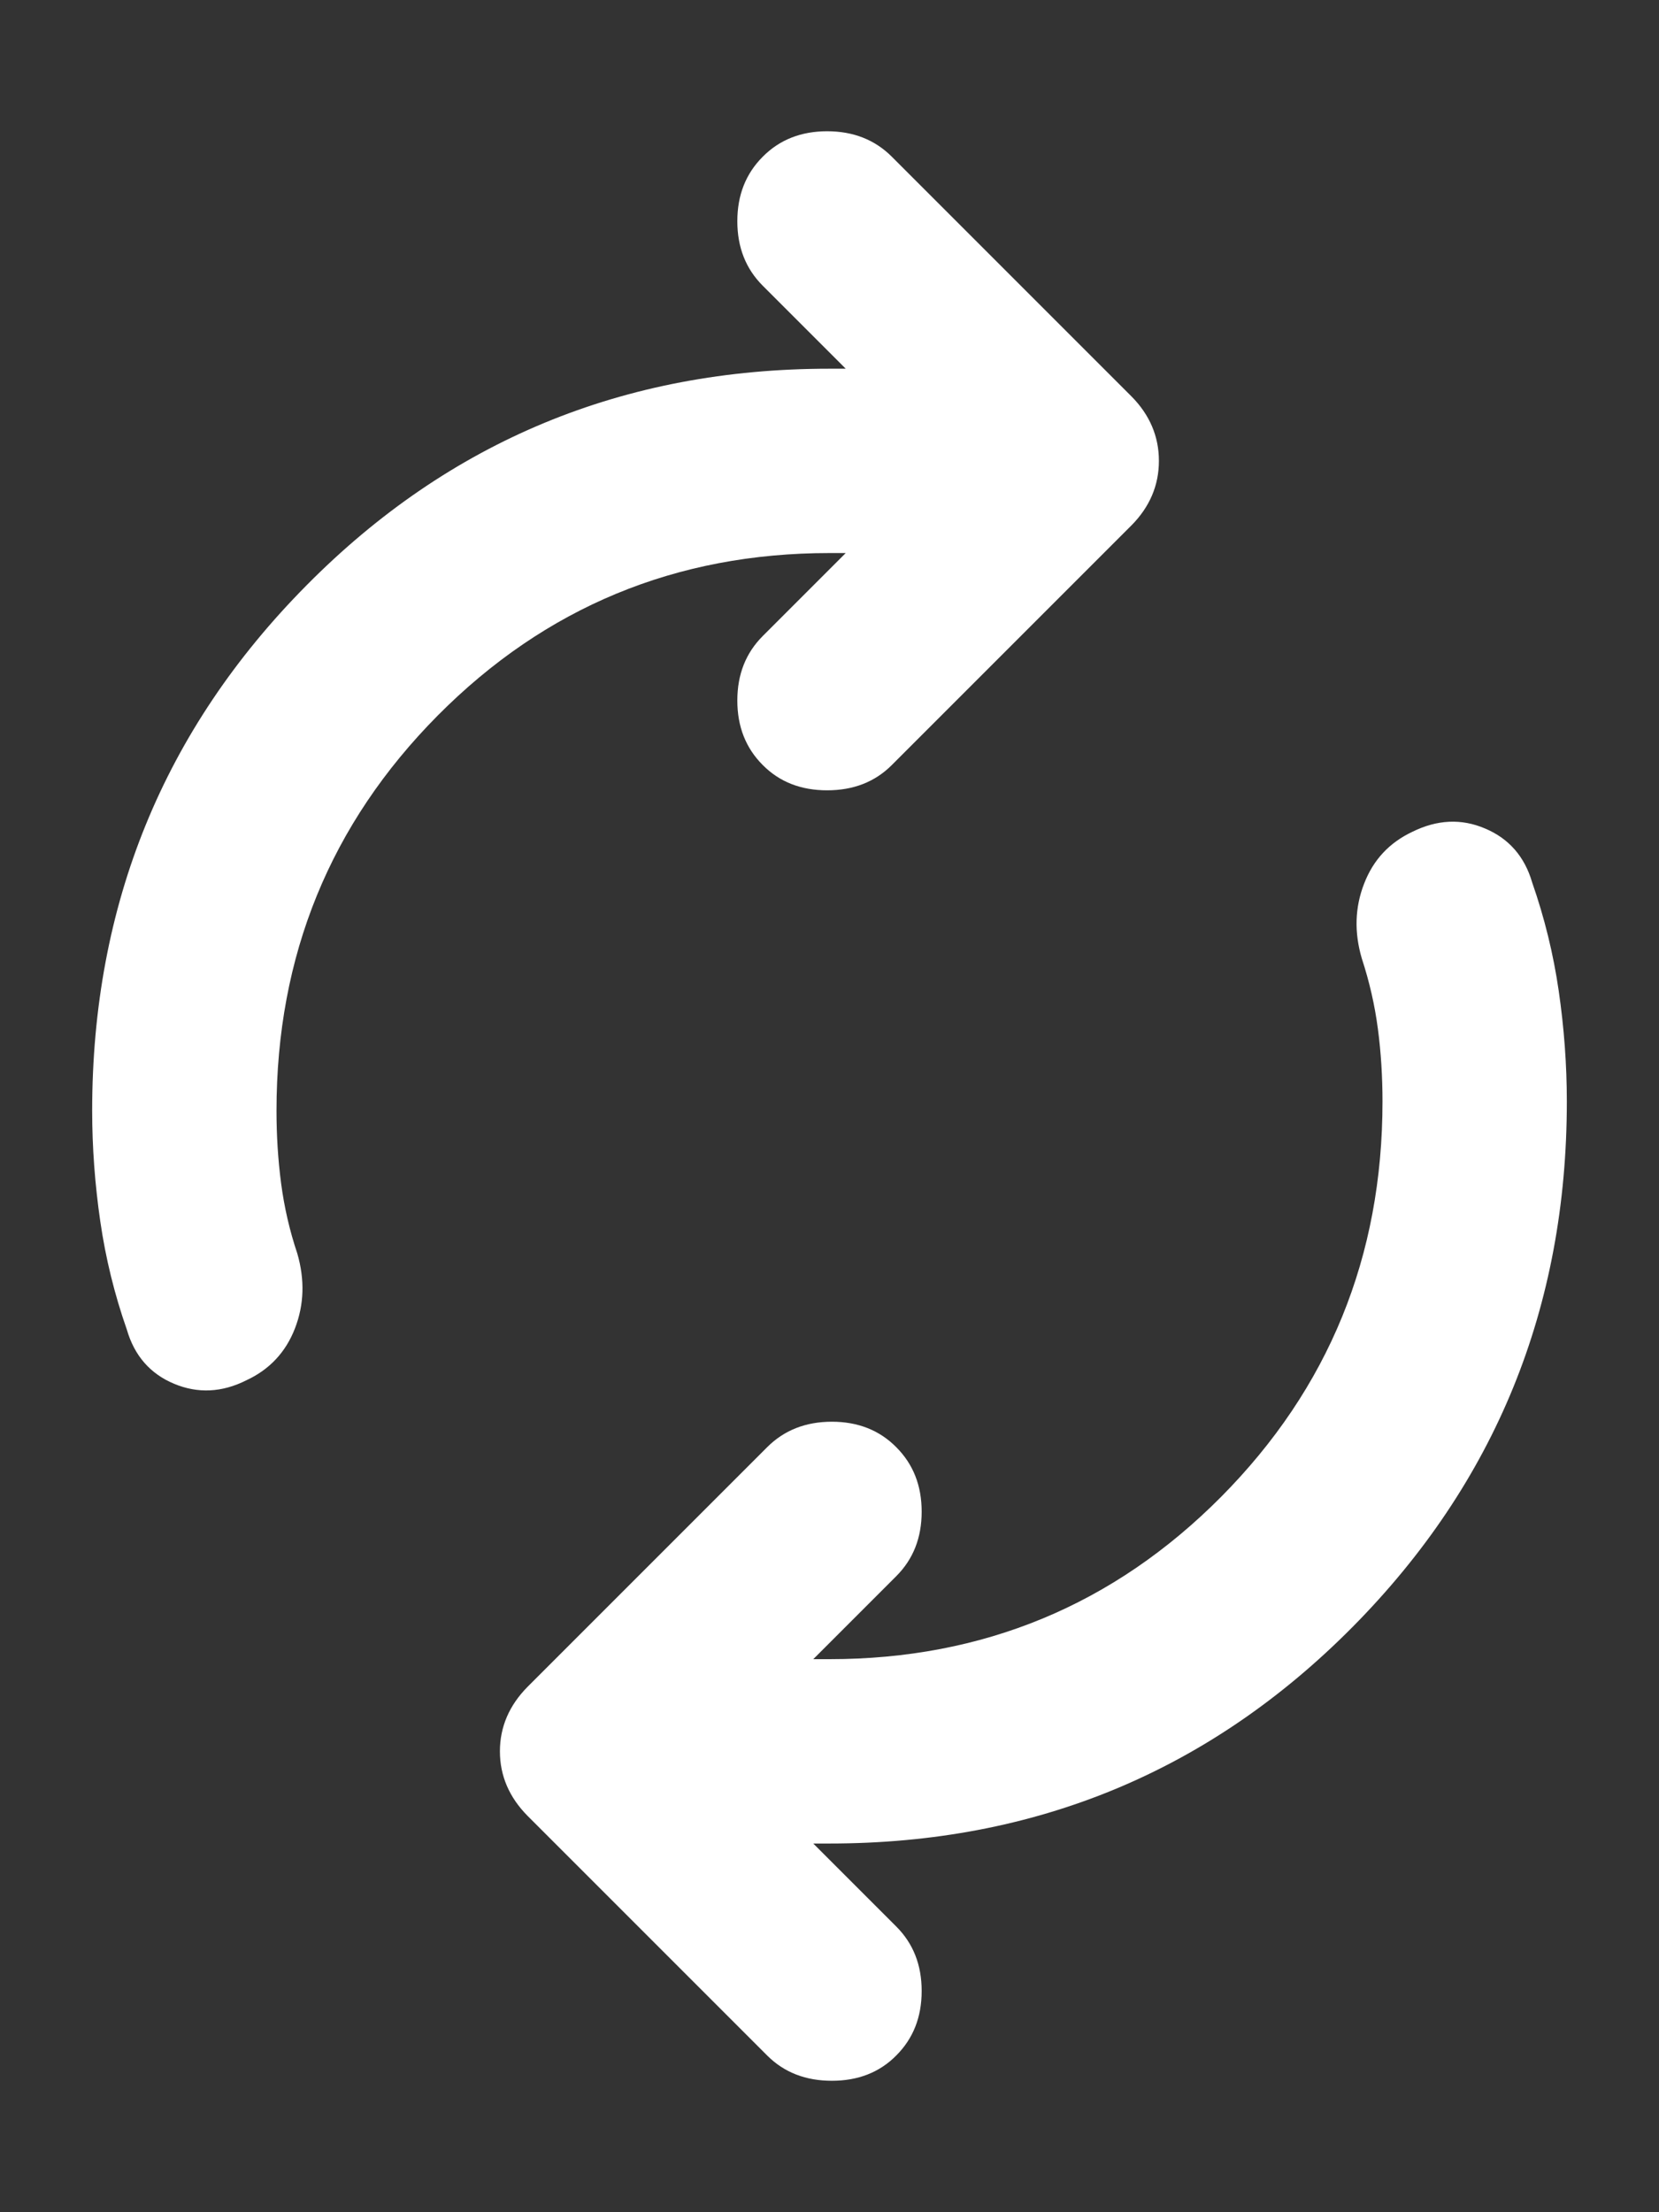 <svg width="9" height="12" viewBox="0 0 9 12" fill="none" xmlns="http://www.w3.org/2000/svg">
<rect x="0" y="0" width="9" height="12" fill="#333333" stroke="none"/>
<path d="M1.5 6.025C1.5 6.158 1.508 6.289 1.525 6.419C1.542 6.548 1.571 6.675 1.613 6.8C1.654 6.942 1.65 7.077 1.6 7.206C1.55 7.335 1.462 7.429 1.337 7.487C1.204 7.554 1.073 7.56 0.944 7.506C0.815 7.452 0.729 7.354 0.688 7.212C0.621 7.021 0.573 6.825 0.544 6.625C0.515 6.425 0.5 6.225 0.5 6.025C0.5 4.908 0.887 3.958 1.663 3.175C2.438 2.392 3.383 2 4.5 2H4.588L4.138 1.55C4.046 1.458 4 1.342 4 1.2C4 1.058 4.046 0.942 4.138 0.85C4.229 0.758 4.346 0.712 4.487 0.712C4.629 0.712 4.746 0.758 4.838 0.85L6.138 2.15C6.237 2.25 6.287 2.367 6.287 2.5C6.287 2.633 6.237 2.75 6.138 2.85L4.838 4.15C4.746 4.242 4.629 4.287 4.487 4.287C4.346 4.287 4.229 4.242 4.138 4.15C4.046 4.058 4 3.942 4 3.8C4 3.658 4.046 3.542 4.138 3.45L4.588 3H4.5C3.667 3 2.958 3.294 2.375 3.881C1.792 4.469 1.5 5.183 1.5 6.025ZM7.5 5.975C7.5 5.842 7.492 5.71 7.475 5.581C7.458 5.452 7.429 5.325 7.388 5.2C7.346 5.058 7.35 4.923 7.4 4.794C7.45 4.664 7.537 4.571 7.662 4.512C7.796 4.446 7.927 4.439 8.056 4.494C8.185 4.548 8.271 4.646 8.312 4.787C8.379 4.979 8.427 5.175 8.456 5.375C8.485 5.575 8.5 5.775 8.5 5.975C8.5 7.092 8.113 8.042 7.338 8.825C6.562 9.608 5.617 10 4.5 10H4.412L4.862 10.45C4.954 10.542 5 10.658 5 10.8C5 10.942 4.954 11.058 4.862 11.15C4.771 11.242 4.654 11.287 4.513 11.287C4.371 11.287 4.254 11.242 4.162 11.15L2.862 9.85C2.763 9.75 2.712 9.633 2.712 9.5C2.712 9.367 2.763 9.25 2.862 9.15L4.162 7.85C4.254 7.758 4.371 7.712 4.513 7.712C4.654 7.712 4.771 7.758 4.862 7.85C4.954 7.942 5 8.058 5 8.2C5 8.342 4.954 8.458 4.862 8.55L4.412 9H4.5C5.333 9 6.042 8.706 6.625 8.119C7.208 7.531 7.5 6.817 7.5 5.975Z" fill="white"/>
</svg>
